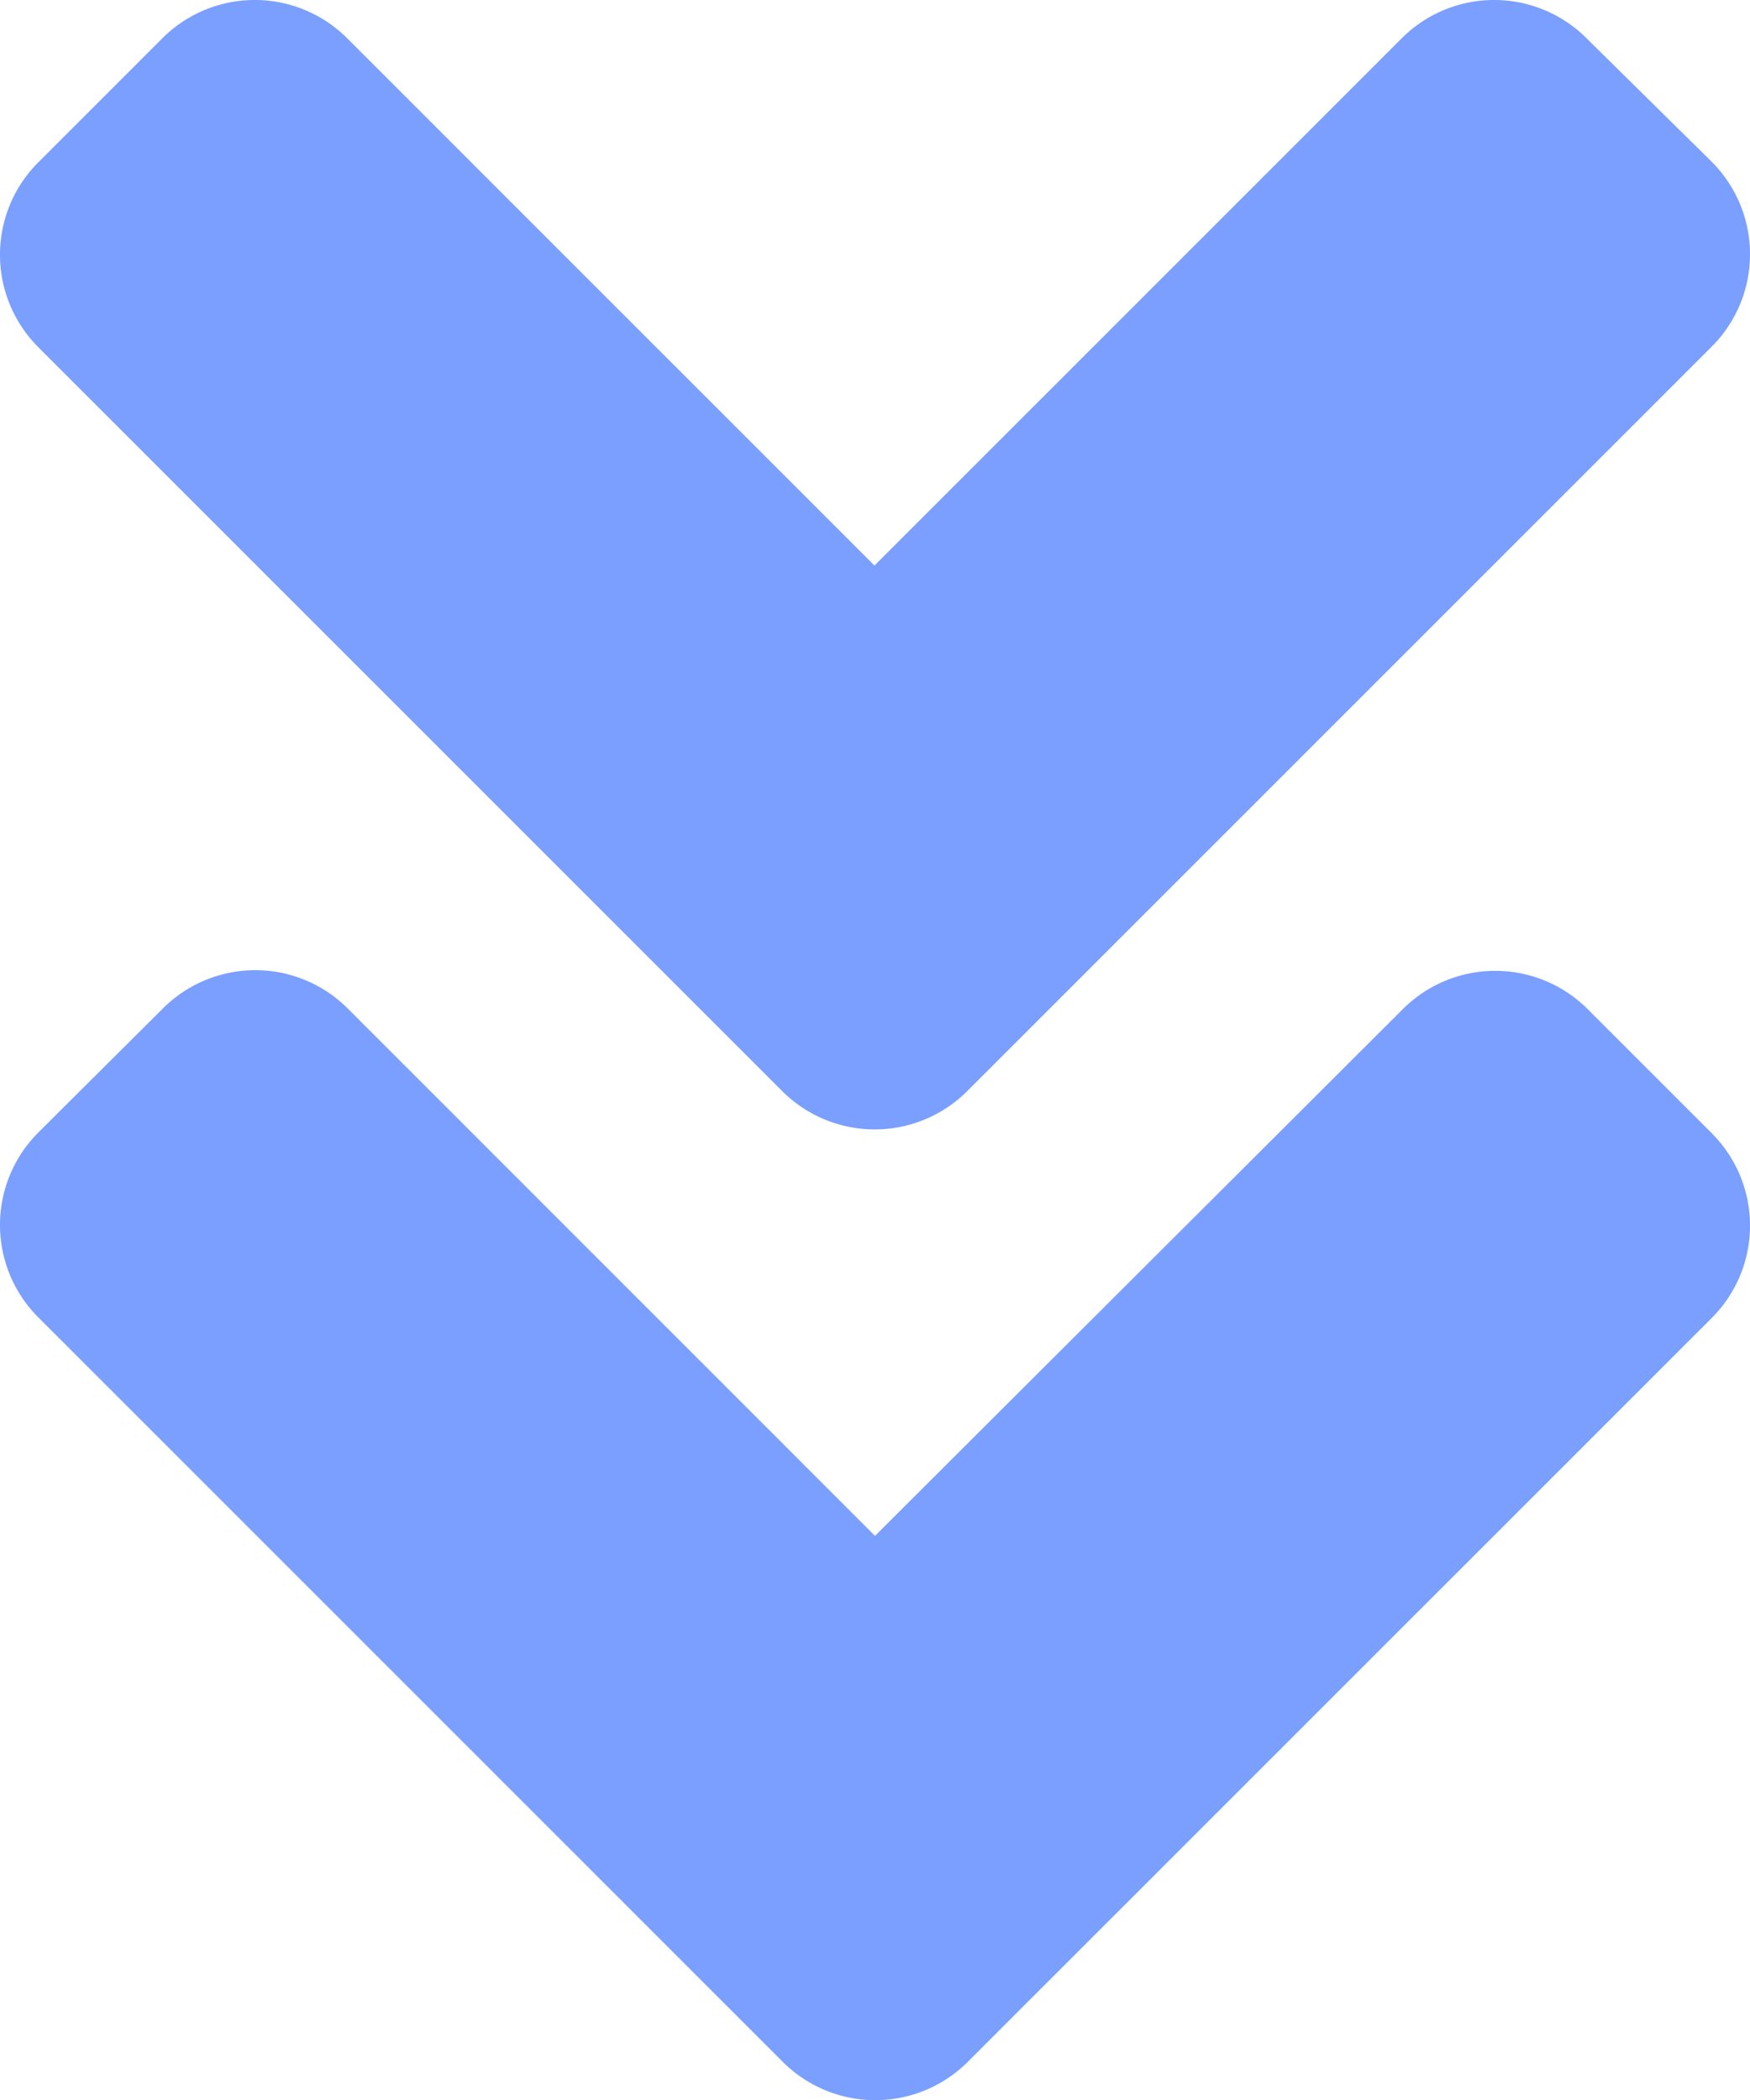<svg xmlns="http://www.w3.org/2000/svg" width="66.972" height="80.373" viewBox="0 0 66.972 80.373">
    <defs>
        <style>
            .cls-1{fill:#5081ff;opacity:.76}
        </style>
    </defs>
    <path id="angle-double-down-solid" d="M29.879 101.5L1.425 73.046a5 5 0 0 1 0-7.093l4.728-4.728a5 5 0 0 1 7.093 0l20.169 20.169 20.169-20.169a5 5 0 0 1 7.093 0l4.77 4.707a5 5 0 0 1 0 7.093l-28.454 28.454a5.007 5.007 0 0 1-7.114.021zm7.114 37.15l28.454-28.45a5 5 0 0 0 0-7.093l-4.728-4.728a5 5 0 0 0-7.093 0l-20.19 20.148-20.169-20.173a5 5 0 0 0-7.093 0l-4.749 4.728a5 5 0 0 0 0 7.093l28.454 28.454a5.007 5.007 0 0 0 7.114.021z" class="cls-1" transform="translate(.05 -59.75)"/>
</svg>
